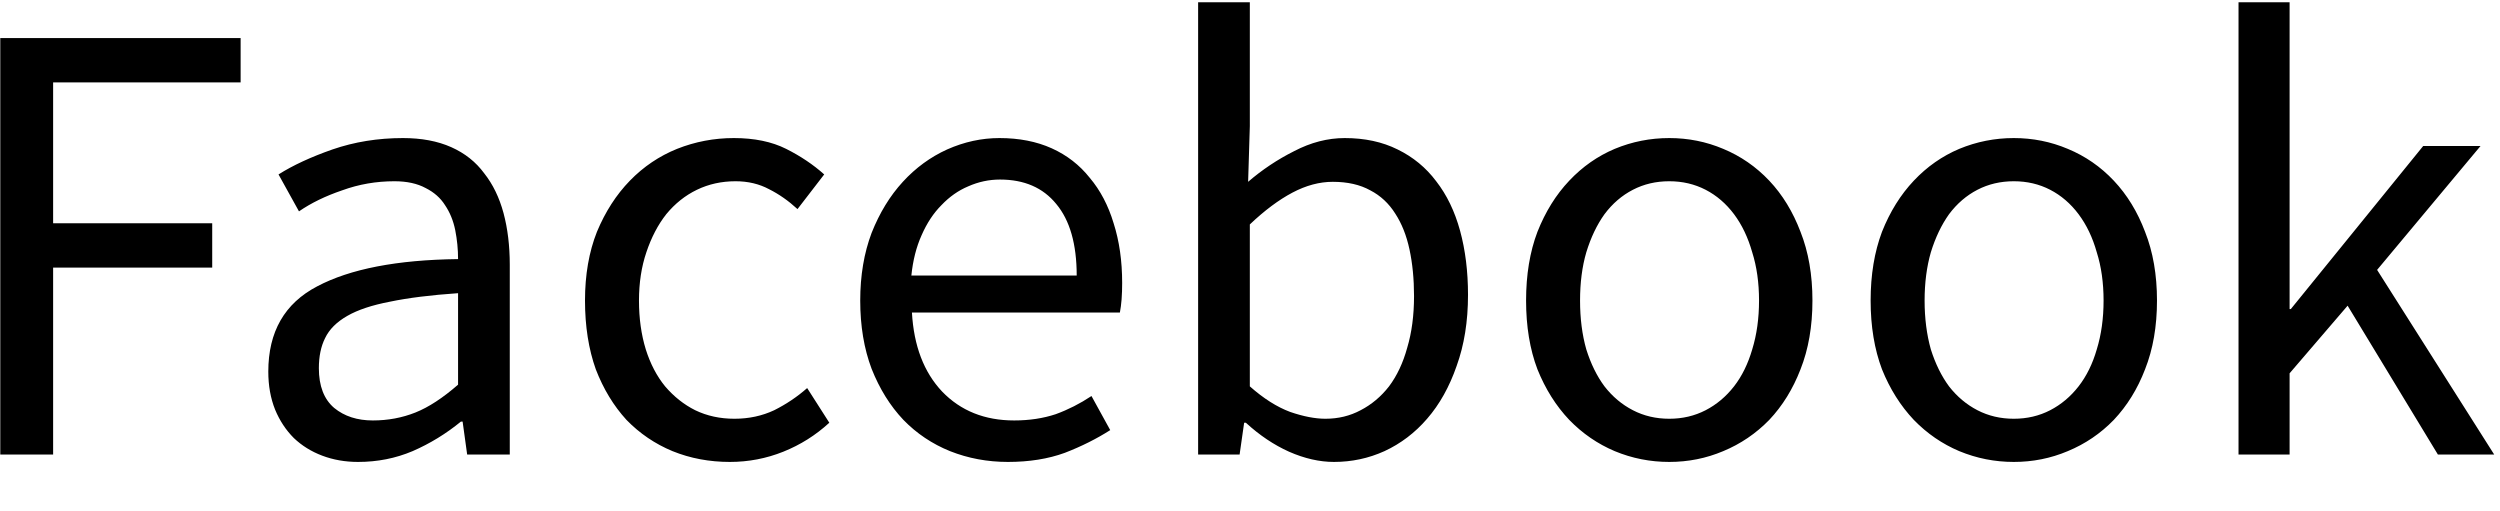 <svg width="44" height="9" viewBox="0 0 44 9" fill="none" xmlns="http://www.w3.org/2000/svg">
<path d="M0.005 0.67H4.235V1.45H0.935V3.93H3.735V4.71H0.935V8H0.005V0.67ZM6.302 8.13C6.075 8.13 5.865 8.093 5.672 8.02C5.478 7.947 5.312 7.843 5.172 7.71C5.032 7.57 4.922 7.403 4.842 7.21C4.762 7.01 4.722 6.787 4.722 6.54C4.722 5.84 5.008 5.34 5.582 5.04C6.162 4.733 6.988 4.573 8.062 4.56C8.062 4.387 8.045 4.217 8.012 4.05C7.978 3.883 7.918 3.737 7.832 3.61C7.752 3.483 7.638 3.383 7.492 3.31C7.345 3.23 7.162 3.19 6.942 3.19C6.622 3.19 6.315 3.243 6.022 3.35C5.728 3.45 5.475 3.573 5.262 3.72L4.902 3.07C5.155 2.91 5.472 2.763 5.852 2.63C6.238 2.497 6.652 2.43 7.092 2.43C7.418 2.43 7.702 2.483 7.942 2.59C8.182 2.697 8.375 2.85 8.522 3.05C8.675 3.243 8.788 3.477 8.862 3.75C8.935 4.023 8.972 4.327 8.972 4.66V8H8.222L8.142 7.42H8.112C7.852 7.633 7.568 7.807 7.262 7.94C6.962 8.067 6.642 8.13 6.302 8.13ZM6.562 7.4C6.828 7.4 7.078 7.353 7.312 7.26C7.545 7.167 7.795 7.003 8.062 6.77V5.16C7.582 5.193 7.182 5.243 6.862 5.31C6.548 5.37 6.298 5.453 6.112 5.56C5.925 5.667 5.795 5.797 5.722 5.95C5.648 6.097 5.612 6.273 5.612 6.48C5.612 6.793 5.702 7.027 5.882 7.18C6.062 7.327 6.288 7.4 6.562 7.4ZM12.846 8.13C12.486 8.13 12.149 8.067 11.836 7.94C11.53 7.813 11.259 7.63 11.026 7.39C10.8 7.143 10.62 6.847 10.486 6.5C10.36 6.147 10.296 5.743 10.296 5.29C10.296 4.837 10.366 4.433 10.506 4.08C10.653 3.727 10.846 3.427 11.086 3.18C11.326 2.933 11.603 2.747 11.916 2.62C12.236 2.493 12.569 2.43 12.916 2.43C13.276 2.43 13.583 2.493 13.836 2.62C14.089 2.747 14.313 2.897 14.506 3.07L14.036 3.68C13.876 3.533 13.71 3.417 13.536 3.33C13.363 3.237 13.166 3.19 12.946 3.19C12.7 3.19 12.473 3.24 12.266 3.34C12.059 3.44 11.88 3.583 11.726 3.77C11.579 3.957 11.463 4.18 11.376 4.44C11.29 4.693 11.246 4.977 11.246 5.29C11.246 5.603 11.286 5.89 11.366 6.15C11.446 6.403 11.559 6.62 11.706 6.8C11.86 6.98 12.036 7.12 12.236 7.22C12.443 7.32 12.673 7.37 12.926 7.37C13.18 7.37 13.413 7.32 13.626 7.22C13.839 7.113 14.033 6.983 14.206 6.83L14.596 7.44C14.356 7.66 14.086 7.83 13.786 7.95C13.486 8.07 13.173 8.13 12.846 8.13ZM17.74 8.13C17.38 8.13 17.04 8.067 16.72 7.94C16.407 7.813 16.133 7.63 15.9 7.39C15.666 7.143 15.48 6.843 15.34 6.49C15.207 6.137 15.14 5.737 15.14 5.29C15.14 4.85 15.207 4.453 15.34 4.1C15.48 3.747 15.663 3.447 15.89 3.2C16.116 2.953 16.377 2.763 16.67 2.63C16.97 2.497 17.276 2.43 17.59 2.43C17.936 2.43 18.243 2.49 18.51 2.61C18.776 2.73 19 2.903 19.18 3.13C19.366 3.35 19.506 3.617 19.6 3.93C19.7 4.243 19.75 4.593 19.75 4.98C19.75 5.08 19.747 5.177 19.74 5.27C19.733 5.357 19.723 5.433 19.71 5.5H16.05C16.083 6.087 16.26 6.55 16.58 6.89C16.907 7.23 17.33 7.4 17.85 7.4C18.116 7.4 18.36 7.363 18.58 7.29C18.8 7.21 19.01 7.103 19.21 6.97L19.54 7.57C19.3 7.723 19.033 7.857 18.74 7.97C18.447 8.077 18.113 8.13 17.74 8.13ZM18.95 4.85C18.95 4.297 18.83 3.877 18.59 3.59C18.357 3.303 18.026 3.16 17.6 3.16C17.407 3.16 17.22 3.2 17.04 3.28C16.866 3.353 16.71 3.463 16.57 3.61C16.43 3.75 16.313 3.927 16.22 4.14C16.127 4.347 16.067 4.583 16.04 4.85H18.95ZM23.477 8.13C23.224 8.13 22.96 8.07 22.687 7.95C22.42 7.83 22.167 7.66 21.927 7.44H21.897L21.817 8H21.087V0.04H21.997V2.22L21.967 3.2C22.214 2.987 22.484 2.807 22.777 2.66C23.07 2.507 23.367 2.43 23.667 2.43C24.02 2.43 24.33 2.497 24.597 2.63C24.87 2.763 25.097 2.95 25.277 3.19C25.464 3.43 25.604 3.72 25.697 4.06C25.79 4.4 25.837 4.777 25.837 5.19C25.837 5.657 25.77 6.073 25.637 6.44C25.51 6.807 25.337 7.117 25.117 7.37C24.904 7.617 24.654 7.807 24.367 7.94C24.087 8.067 23.79 8.13 23.477 8.13ZM23.327 7.37C23.554 7.37 23.76 7.32 23.947 7.22C24.14 7.12 24.307 6.98 24.447 6.8C24.587 6.613 24.694 6.387 24.767 6.12C24.847 5.853 24.887 5.55 24.887 5.21C24.887 4.91 24.86 4.637 24.807 4.39C24.754 4.143 24.67 3.933 24.557 3.76C24.444 3.58 24.297 3.443 24.117 3.35C23.937 3.25 23.717 3.2 23.457 3.2C23.224 3.2 22.987 3.263 22.747 3.39C22.507 3.517 22.257 3.703 21.997 3.95V6.8C22.237 7.013 22.474 7.163 22.707 7.25C22.94 7.33 23.147 7.37 23.327 7.37ZM29.379 8.13C29.045 8.13 28.725 8.067 28.419 7.94C28.119 7.813 27.852 7.63 27.619 7.39C27.385 7.143 27.199 6.847 27.059 6.5C26.925 6.147 26.859 5.743 26.859 5.29C26.859 4.837 26.925 4.433 27.059 4.08C27.199 3.727 27.385 3.427 27.619 3.18C27.852 2.933 28.119 2.747 28.419 2.62C28.725 2.493 29.045 2.43 29.379 2.43C29.712 2.43 30.029 2.493 30.329 2.62C30.635 2.747 30.905 2.933 31.139 3.18C31.372 3.427 31.555 3.727 31.689 4.08C31.829 4.433 31.899 4.837 31.899 5.29C31.899 5.743 31.829 6.147 31.689 6.5C31.555 6.847 31.372 7.143 31.139 7.39C30.905 7.63 30.635 7.813 30.329 7.94C30.029 8.067 29.712 8.13 29.379 8.13ZM29.379 7.37C29.612 7.37 29.825 7.32 30.019 7.22C30.212 7.12 30.379 6.98 30.519 6.8C30.659 6.62 30.765 6.403 30.839 6.15C30.919 5.89 30.959 5.603 30.959 5.29C30.959 4.977 30.919 4.693 30.839 4.44C30.765 4.18 30.659 3.957 30.519 3.77C30.379 3.583 30.212 3.44 30.019 3.34C29.825 3.24 29.612 3.19 29.379 3.19C29.145 3.19 28.932 3.24 28.739 3.34C28.545 3.44 28.379 3.583 28.239 3.77C28.105 3.957 27.999 4.18 27.919 4.44C27.845 4.693 27.809 4.977 27.809 5.29C27.809 5.603 27.845 5.89 27.919 6.15C27.999 6.403 28.105 6.62 28.239 6.8C28.379 6.98 28.545 7.12 28.739 7.22C28.932 7.32 29.145 7.37 29.379 7.37ZM35.443 8.13C35.11 8.13 34.79 8.067 34.483 7.94C34.183 7.813 33.916 7.63 33.683 7.39C33.45 7.143 33.263 6.847 33.123 6.5C32.99 6.147 32.923 5.743 32.923 5.29C32.923 4.837 32.99 4.433 33.123 4.08C33.263 3.727 33.45 3.427 33.683 3.18C33.916 2.933 34.183 2.747 34.483 2.62C34.79 2.493 35.11 2.43 35.443 2.43C35.776 2.43 36.093 2.493 36.393 2.62C36.7 2.747 36.97 2.933 37.203 3.18C37.436 3.427 37.62 3.727 37.753 4.08C37.893 4.433 37.963 4.837 37.963 5.29C37.963 5.743 37.893 6.147 37.753 6.5C37.62 6.847 37.436 7.143 37.203 7.39C36.97 7.63 36.7 7.813 36.393 7.94C36.093 8.067 35.776 8.13 35.443 8.13ZM35.443 7.37C35.676 7.37 35.89 7.32 36.083 7.22C36.276 7.12 36.443 6.98 36.583 6.8C36.723 6.62 36.83 6.403 36.903 6.15C36.983 5.89 37.023 5.603 37.023 5.29C37.023 4.977 36.983 4.693 36.903 4.44C36.83 4.18 36.723 3.957 36.583 3.77C36.443 3.583 36.276 3.44 36.083 3.34C35.89 3.24 35.676 3.19 35.443 3.19C35.21 3.19 34.996 3.24 34.803 3.34C34.61 3.44 34.443 3.583 34.303 3.77C34.17 3.957 34.063 4.18 33.983 4.44C33.91 4.693 33.873 4.977 33.873 5.29C33.873 5.603 33.91 5.89 33.983 6.15C34.063 6.403 34.17 6.62 34.303 6.8C34.443 6.98 34.61 7.12 34.803 7.22C34.996 7.32 35.21 7.37 35.443 7.37ZM39.398 0.04H40.297V5.44H40.318L42.648 2.57H43.657L41.837 4.75L43.898 8H42.907L41.318 5.38L40.297 6.57V8H39.398V0.04Z" fill="black"/>
</svg>
